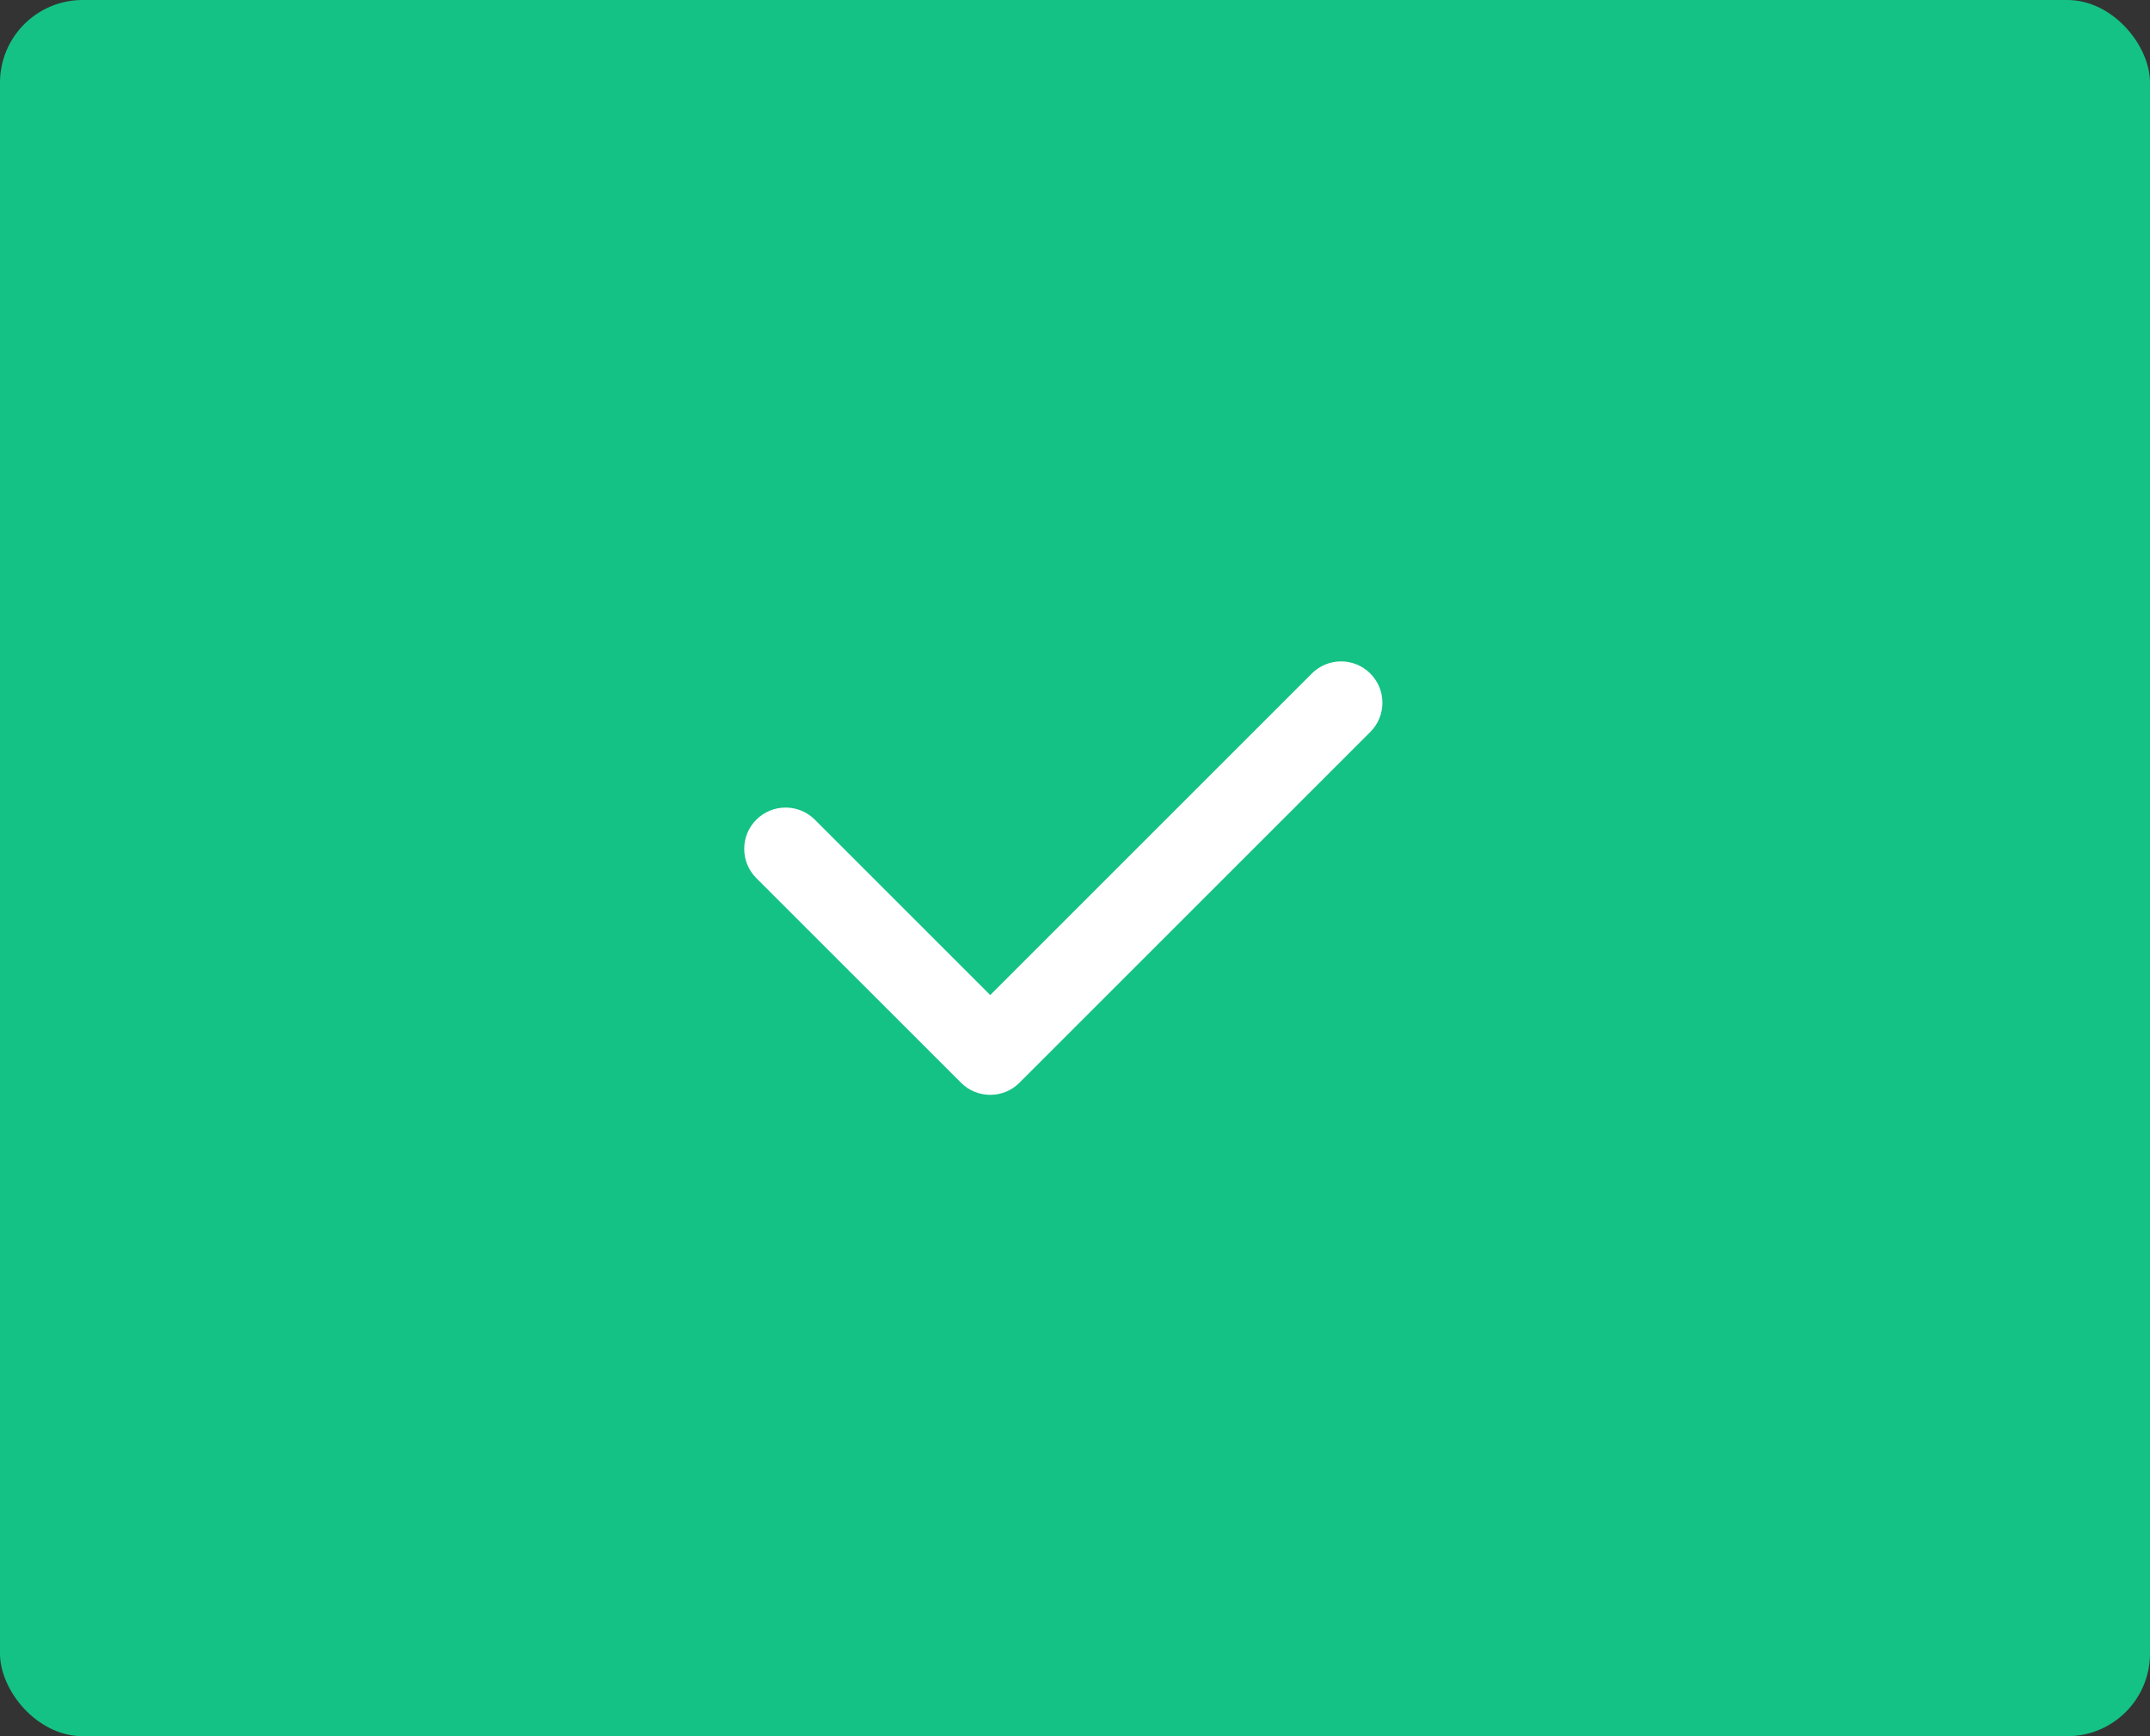 <?xml version="1.0" encoding="UTF-8"?>
<svg width="52px" height="42px" viewBox="0 0 52 42" version="1.1" xmlns="http://www.w3.org/2000/svg" xmlns:xlink="http://www.w3.org/1999/xlink">
    <rect x="0" y="0" width="52" height="42" fill="#333333" stroke="none"/>
    <!-- Generator: Sketch 50.2 (55047) - http://www.bohemiancoding.com/sketch -->
    <title>icon_yztg_slice</title>
    <desc>Created with Sketch.</desc>
    <defs></defs>
    <g id="Symbols" stroke="none" stroke-width="1" fill="none" fill-rule="evenodd">
        <g id="Artboard">
            <g id="icon_yztg">
                <rect id="Rectangle-24-Copy-4" fill="#14C285" x="0" y="0" width="52" height="42" rx="2"></rect>
                <path d="M23.95,24.071 L31.728,16.293 C32.118,15.902 32.752,15.902 33.142,16.293 C33.533,16.683 33.533,17.317 33.142,17.707 L24.657,26.192 C24.462,26.388 24.206,26.485 23.95,26.485 C23.694,26.485 23.438,26.388 23.243,26.192 L18.293,21.243 C17.902,20.852 17.902,20.219 18.293,19.828 C18.683,19.438 19.317,19.438 19.707,19.828 L23.95,24.071 Z" id="Combined-Shape" fill="#FFFFFF"></path>
            </g>
        </g>
    </g>
</svg>